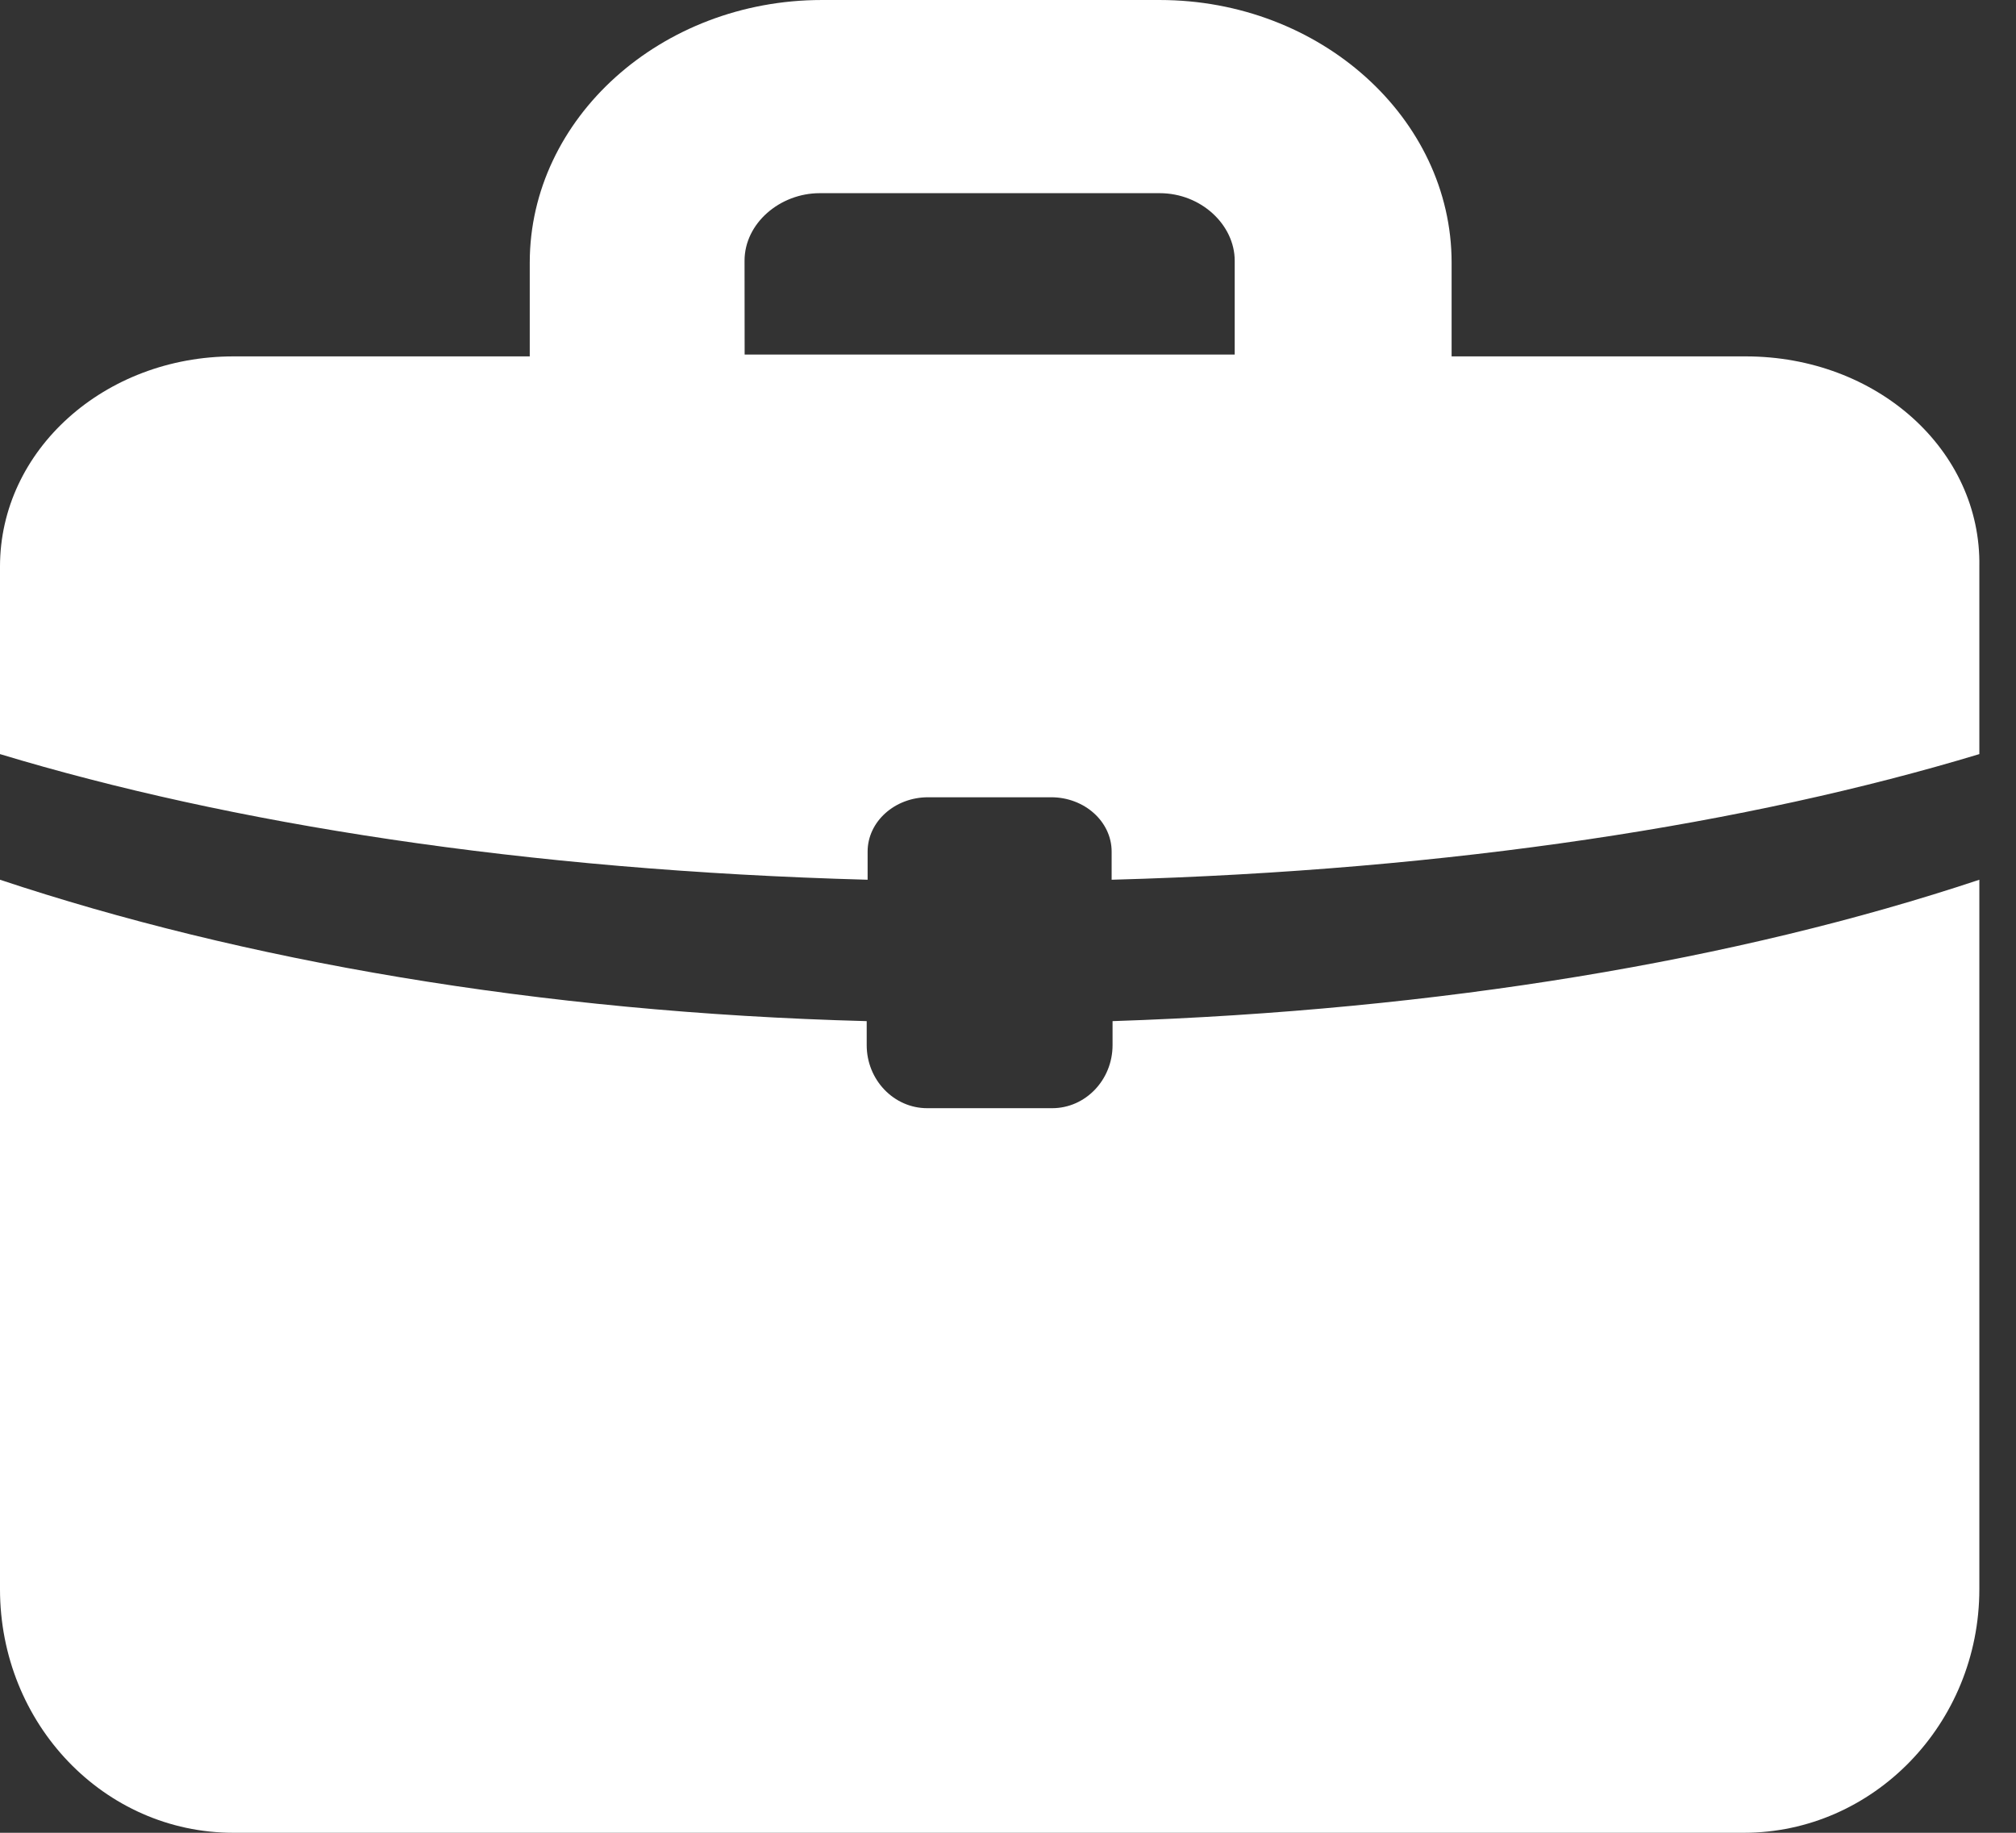 <svg width="22" height="20" viewBox="0 0 22 20" fill="none" xmlns="http://www.w3.org/2000/svg">
<rect x="0" y="0" width="22" height="20" fill="#333333" stroke="none"/>
<path d="M19.051 3.889H15.841V2.866C15.841 1.29 14.408 6.10352e-05 12.655 6.10352e-05H8.968C7.215 6.10352e-05 5.781 1.29 5.781 2.866V3.889H2.549C1.138 3.889 0 4.913 0 6.182V8.229C2.504 8.986 5.713 9.498 9.468 9.6V9.293C9.468 8.966 9.764 8.7 10.128 8.7H11.471C11.835 8.7 12.131 8.966 12.131 9.293V9.6C15.864 9.498 19.096 8.986 21.6 8.229V6.182C21.622 4.913 20.484 3.889 19.05 3.889H19.051ZM8.125 2.845C8.125 2.436 8.512 2.108 8.945 2.108H12.655C13.11 2.108 13.474 2.456 13.474 2.845V3.869H8.126L8.125 2.845Z" fill="white"/>
<path d="M12.141 11.405C12.141 11.784 11.846 12.093 11.482 12.093H10.118C9.754 12.093 9.458 11.784 9.458 11.405V11.143C5.866 11.048 2.637 10.478 -6.10352e-05 9.6V17.341C-6.10352e-05 18.813 1.137 20 2.546 20H19.031C20.44 20 21.6 18.813 21.6 17.341V9.6C18.962 10.479 15.711 11.025 12.141 11.143L12.141 11.405Z" fill="white"/>
</svg>
